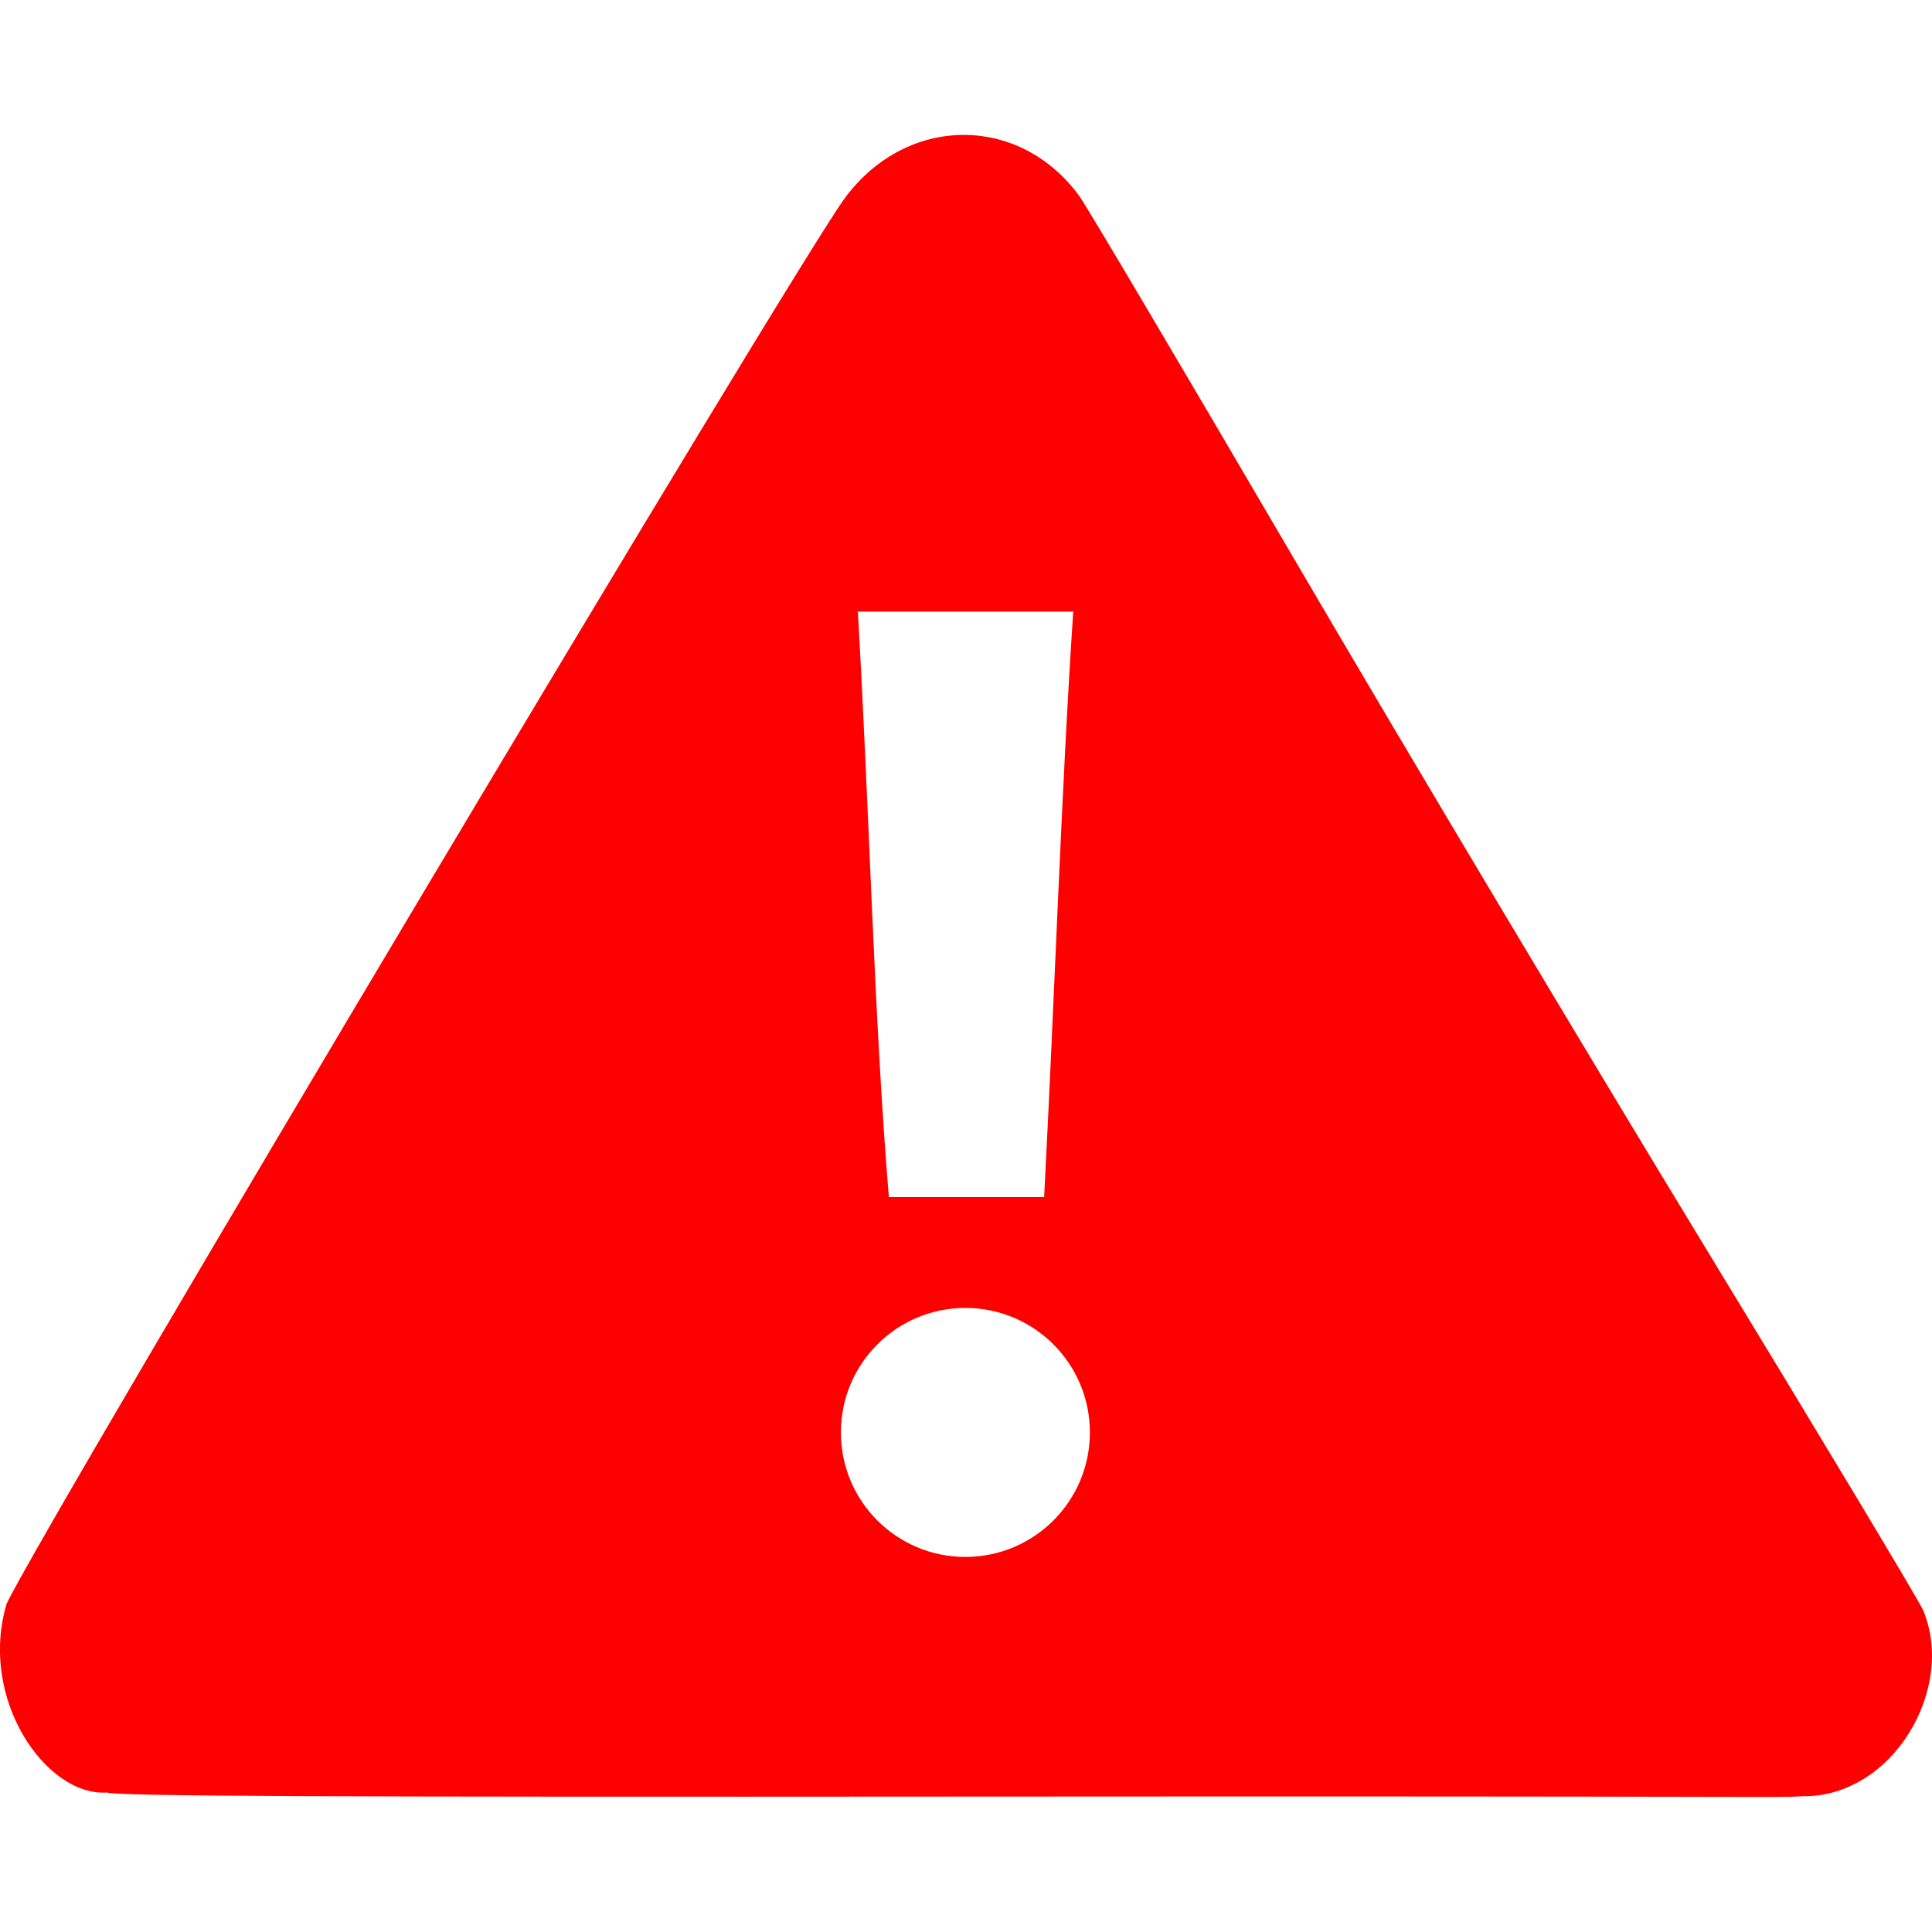 <svg width="87.5px" height="87.5px" viewBox="0 -6.11 87.5 87.5" xmlns:dc="http://purl.org/dc/elements/1.1/" xmlns:cc="http://creativecommons.org/ns#" xmlns:rdf="http://www.w3.org/1999/02/22-rdf-syntax-ns#" xmlns="http://www.w3.org/2000/svg">
    <path d="m 560.006,641.466 c -1.961,0.007 -3.935,0.948 -5.338,2.82 -2.199,2.935 -36.289,60.096 -37.994,63.708 -1.278,4.316 1.785,8.722 4.536,8.545 0.676,0.165 9.362,0.206 39.269,0.183 37.426,-0.029 36.21,0.063 37.536,-0.016 4.069,0.057 6.959,-4.86 5.456,-8.432 -0.206,-0.461 -4.627,-7.822 -9.825,-16.358 -5.198,-8.536 -13.58,-22.569 -18.623,-31.187 -5.043,-8.618 -9.431,-16.035 -9.755,-16.481 -1.355,-1.862 -3.302,-2.789 -5.262,-2.782 z m -4.778,21.588 9.755,0 c -0.528,7.879 -0.838,17.32 -1.318,26.517 l -7.033,0 c -0.679,-8.24 -0.861,-17.09 -1.404,-26.517 z m 4.87,31.537 c 3.114,0 5.639,2.525 5.639,5.639 0,3.114 -2.525,5.639 -5.639,5.639 -3.114,0 -5.639,-2.525 -5.639,-5.639 0,-3.114 2.525,-5.639 5.639,-5.639 z"
     fill="#ff0000" transform="translate(-516.376 -641.466)"/>
</svg>
